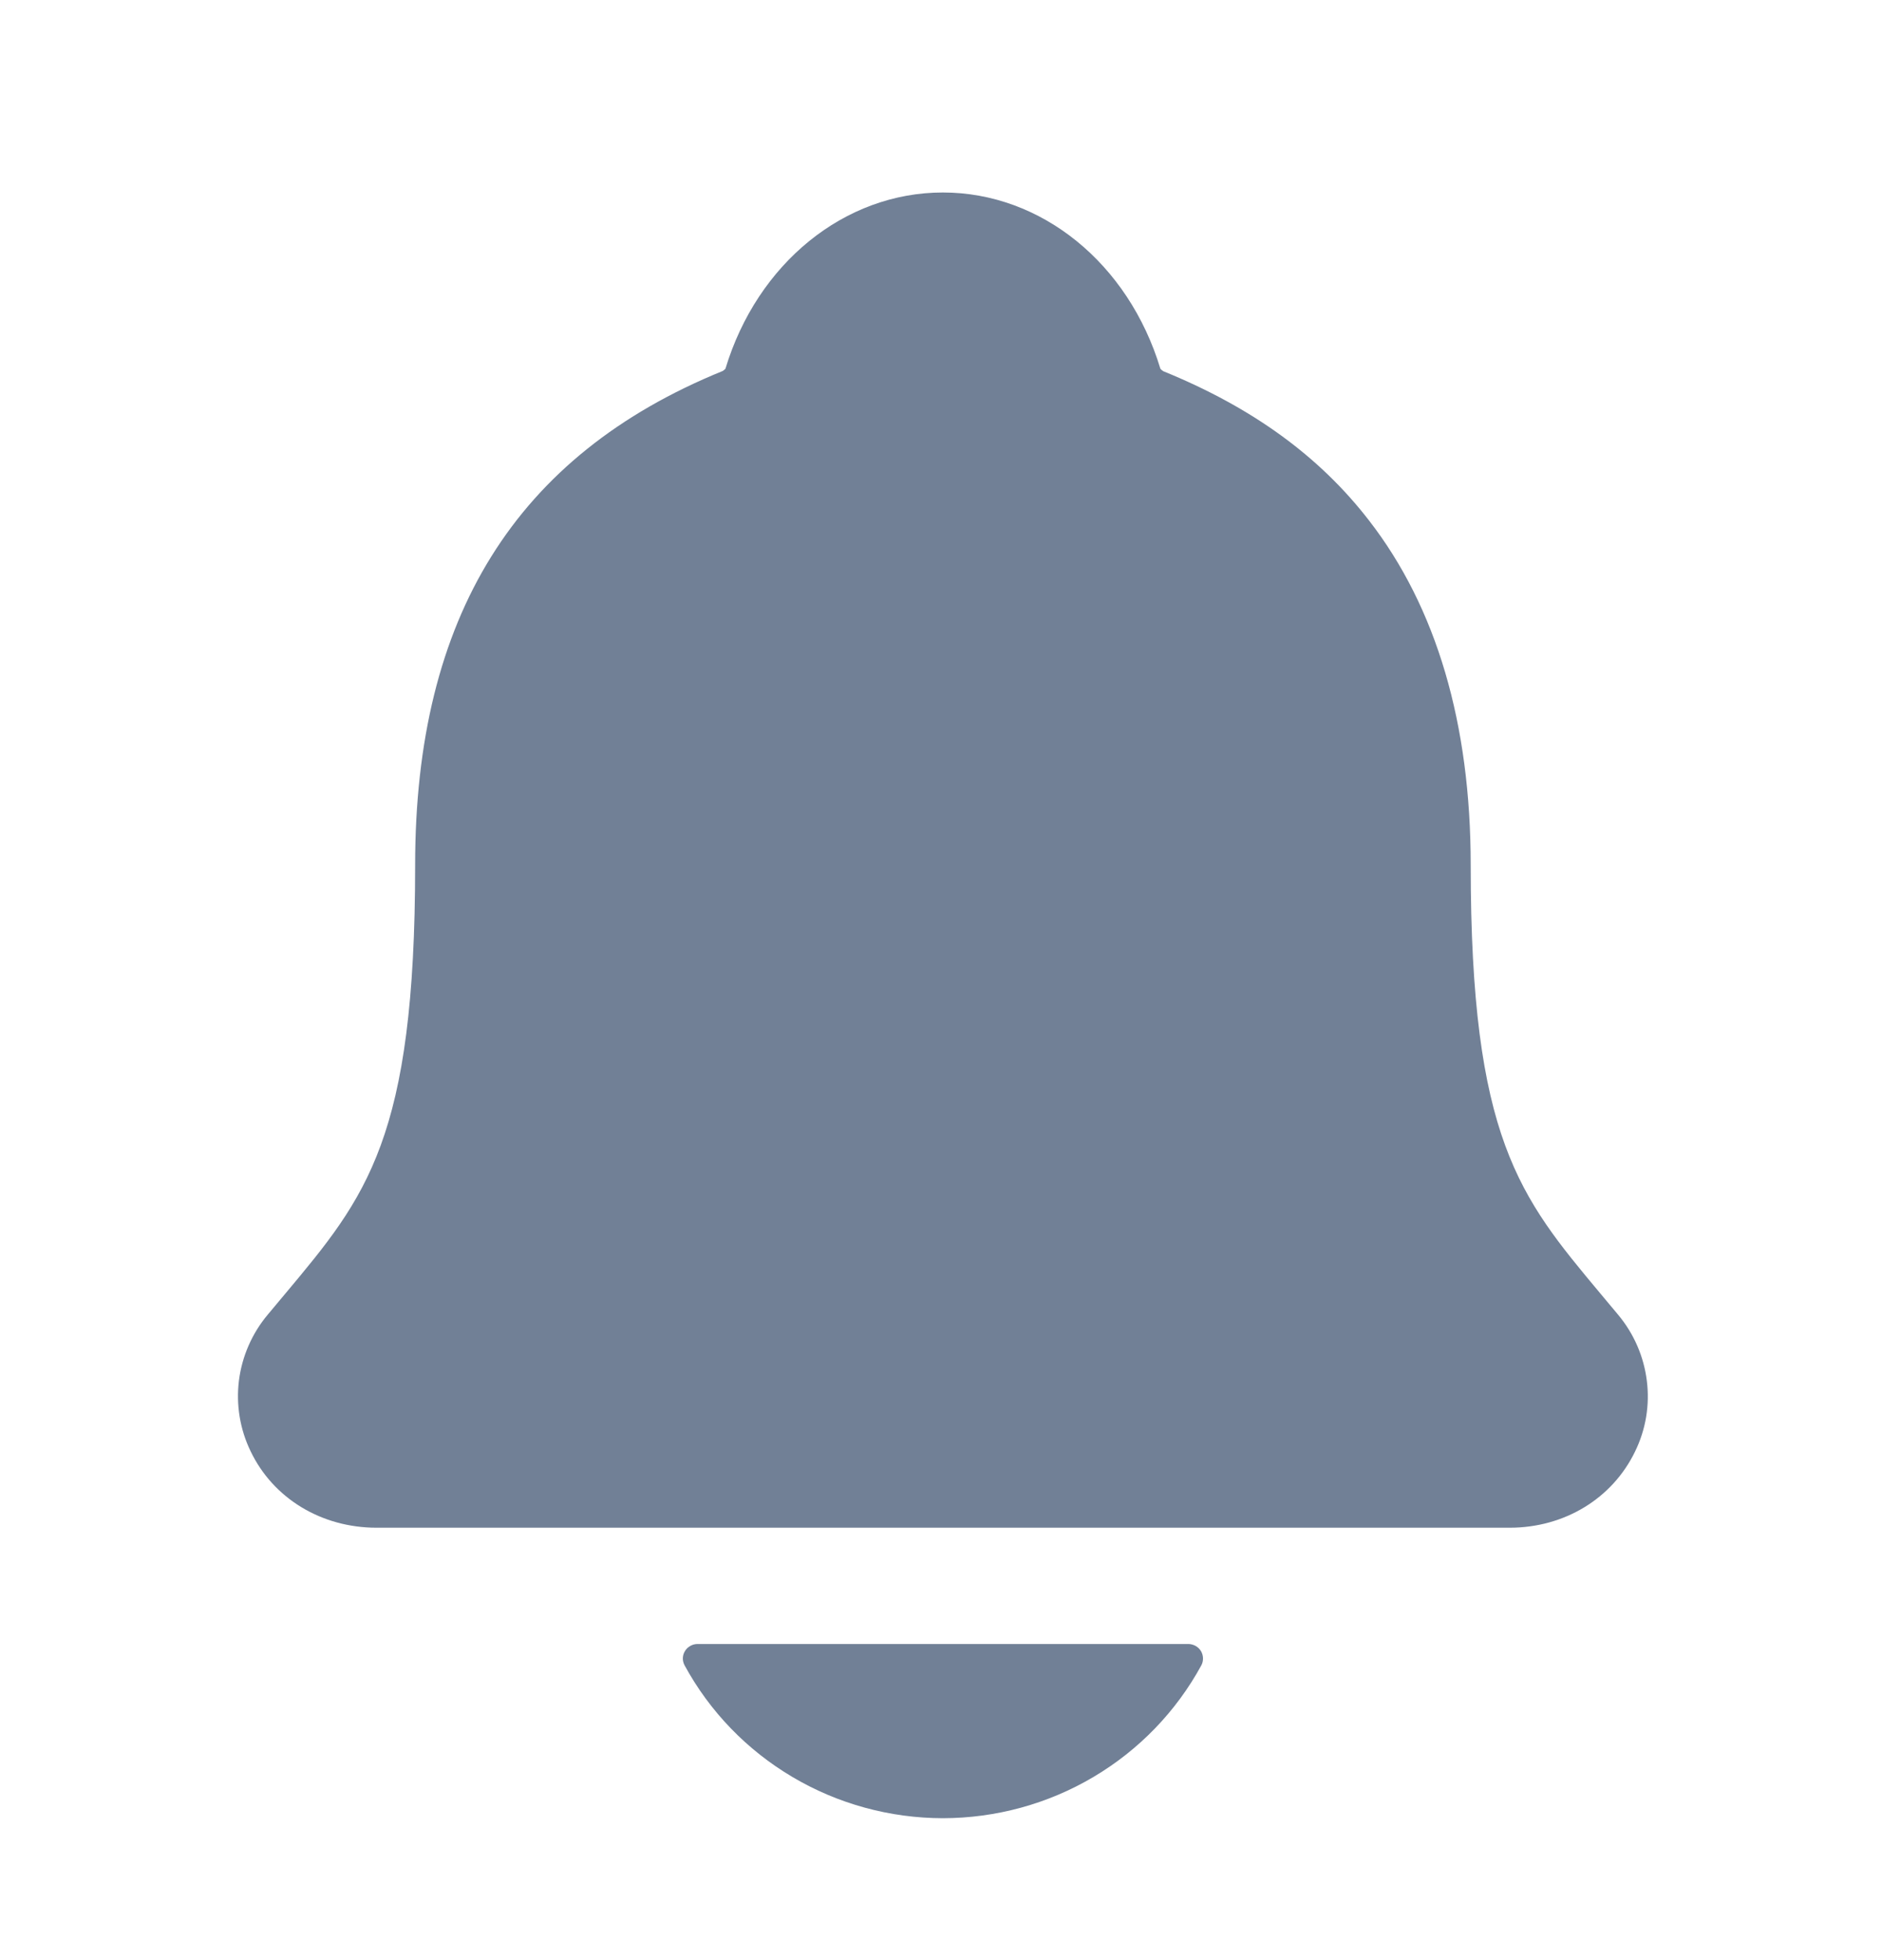 <?xml version="1.0" encoding="UTF-8" standalone="no"?><svg width='24' height='25' viewBox='0 0 24 25' fill='none' xmlns='http://www.w3.org/2000/svg'>
<path d='M20.636 16.77C20.558 16.678 20.482 16.585 20.407 16.496C19.378 15.264 18.755 14.521 18.755 11.035C18.755 9.23 18.319 7.749 17.458 6.638C16.824 5.817 15.966 5.195 14.836 4.735C14.822 4.727 14.809 4.716 14.798 4.704C14.391 3.357 13.279 2.455 12.024 2.455C10.77 2.455 9.658 3.357 9.251 4.703C9.24 4.715 9.227 4.725 9.213 4.733C6.576 5.807 5.294 7.868 5.294 11.033C5.294 14.521 4.672 15.264 3.642 16.495C3.567 16.584 3.491 16.675 3.413 16.769C3.213 17.008 3.086 17.3 3.047 17.608C3.009 17.917 3.06 18.23 3.196 18.51C3.484 19.112 4.1 19.485 4.802 19.485H19.252C19.951 19.485 20.562 19.112 20.851 18.513C20.988 18.233 21.04 17.92 21.001 17.611C20.963 17.302 20.836 17.01 20.636 16.77Z' fill='#718096'/>
<path d='M12.024 23.19C12.7 23.189 13.364 23.008 13.944 22.664C14.524 22.321 14.999 21.829 15.32 21.24C15.335 21.212 15.342 21.18 15.341 21.148C15.34 21.116 15.331 21.085 15.315 21.058C15.298 21.03 15.274 21.008 15.246 20.992C15.218 20.977 15.186 20.968 15.154 20.968H8.896C8.863 20.968 8.832 20.976 8.804 20.992C8.775 21.008 8.752 21.03 8.735 21.058C8.718 21.085 8.709 21.116 8.708 21.148C8.707 21.18 8.715 21.212 8.73 21.24C9.05 21.829 9.525 22.321 10.105 22.664C10.685 23.008 11.349 23.189 12.024 23.19Z' fill='#718096'/>
</svg>
